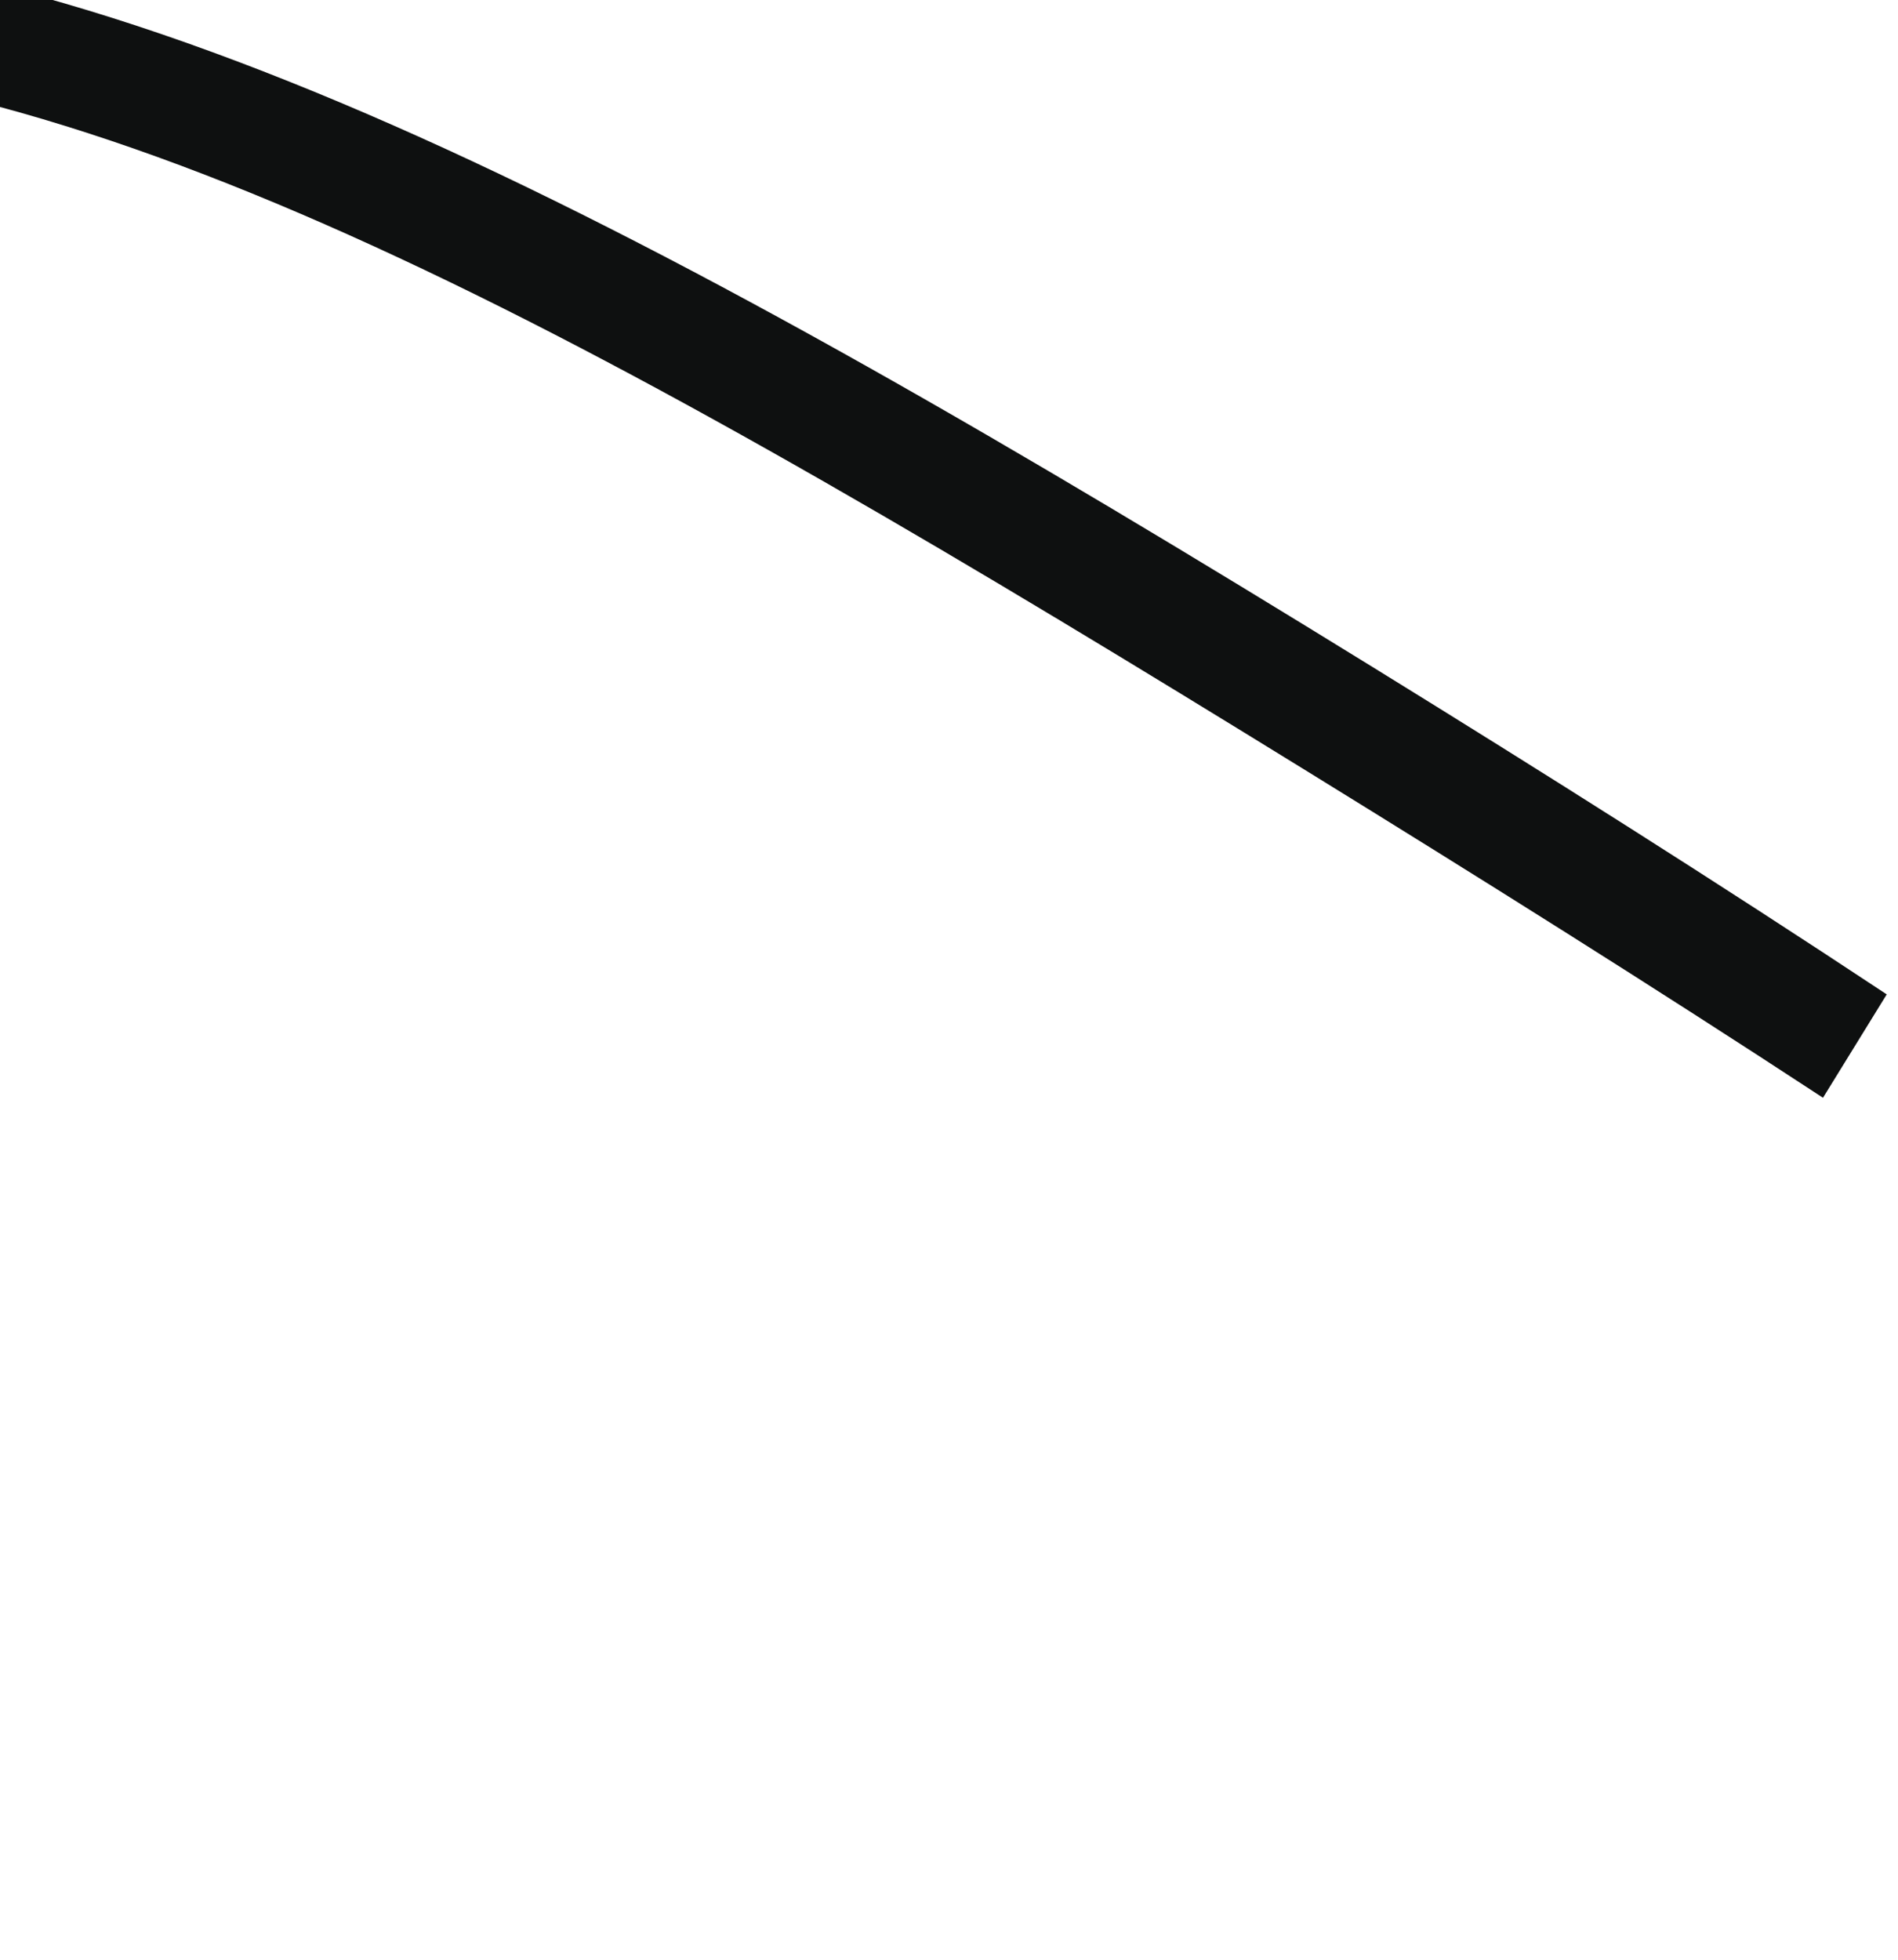 <svg width="31" height="32" viewBox="0 0 31 32" fill="none" xmlns="http://www.w3.org/2000/svg">
<g clip-path="url(#clip0_10210_16086)">
<path fill-rule="evenodd" clip-rule="evenodd" d="M30.816 16.237C28.027 14.391 25.203 12.61 22.419 10.892C-0.965 -3.531 -12.712 -7.959 -27.284 15.666C-40.122 36.48 -29.531 66.951 -10.838 83.771L-9.765 82.031C-27.596 65.792 -37.849 36.585 -25.59 16.71C-11.601 -5.969 -1.085 -1.243 21.364 12.603C24.142 14.317 26.974 16.09 29.775 17.925L30.816 16.237Z" fill="#0E1010"/>
</g>
<defs>
<clipPath id="clip0_10210_16086">
<rect width="31" height="32" fill="white"/>
</clipPath>
</defs>
</svg>
